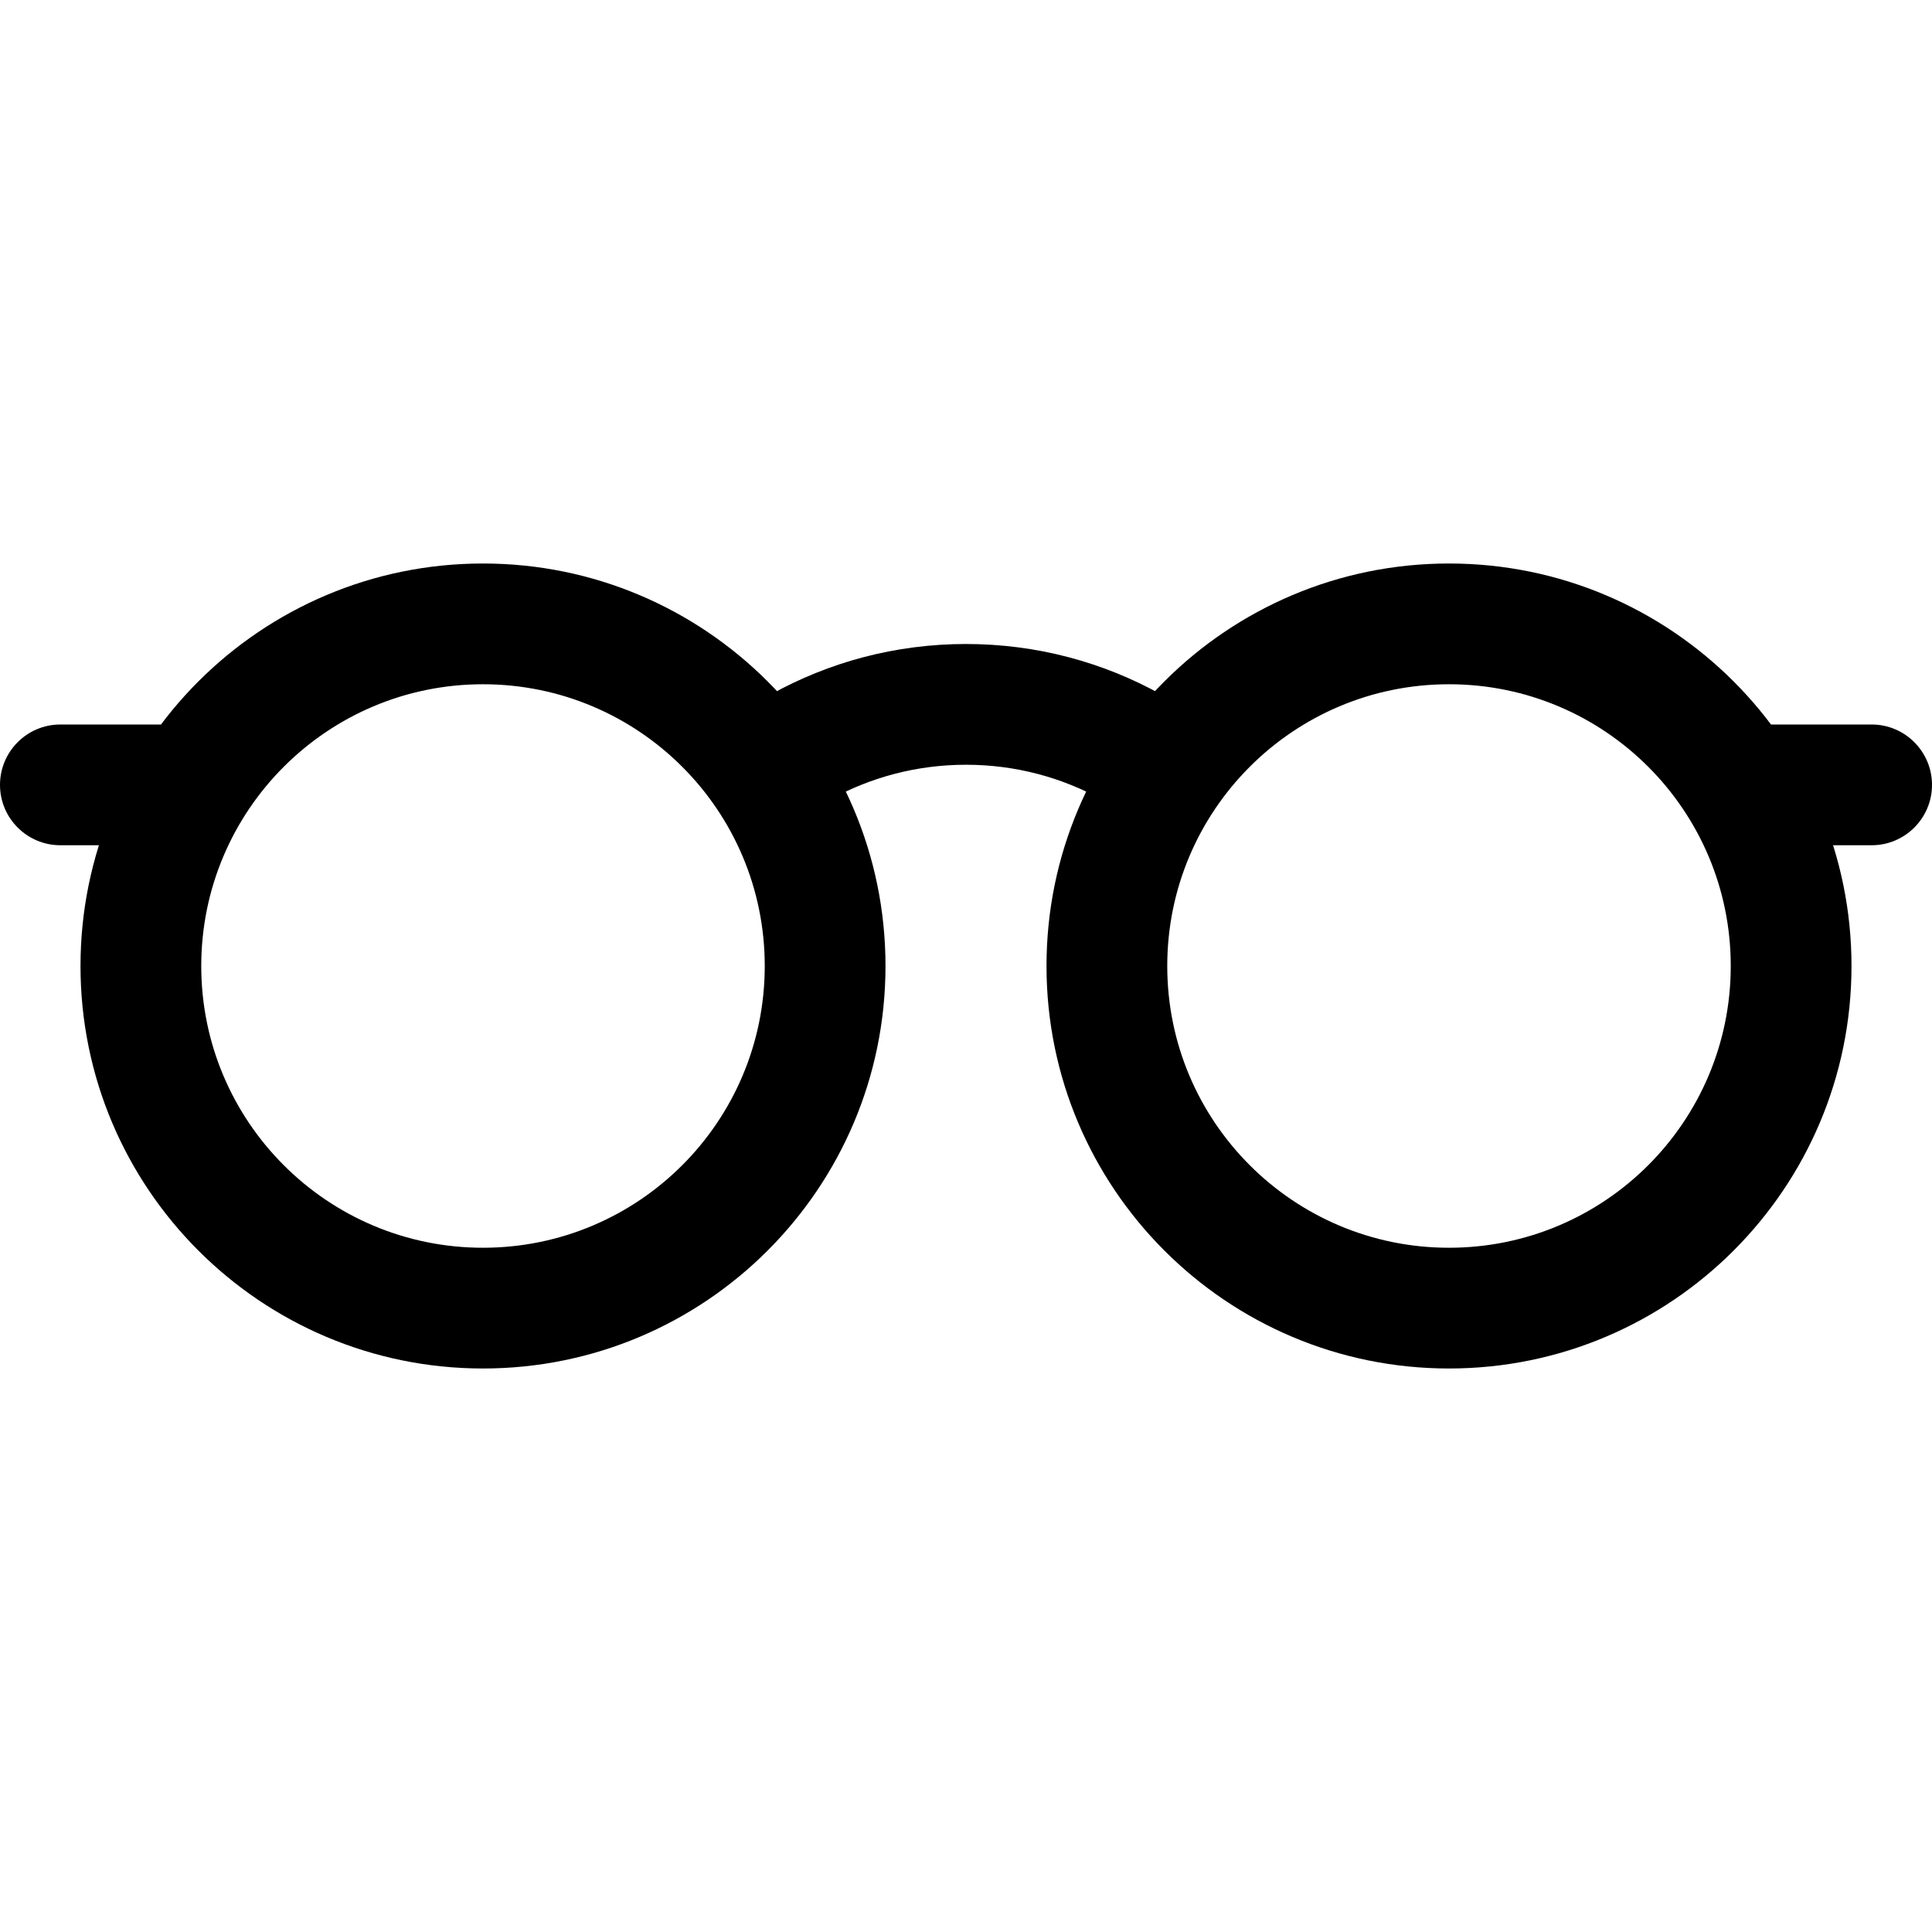 <svg width="24" height="24" viewBox="0 0 24 24" fill="none" xmlns="http://www.w3.org/2000/svg">
<path d="M0.75 9C0.336 9 0 9.336 0 9.75C0 10.164 0.336 10.5 0.75 10.5V9ZM23.25 10.5C23.664 10.5 24 10.164 24 9.75C24 9.336 23.664 9 23.25 9V10.5ZM13.697 9.938C14.059 10.139 14.516 10.009 14.717 9.647C14.918 9.285 14.787 8.828 14.425 8.627L13.697 9.938ZM9.575 8.627C9.212 8.828 9.082 9.285 9.283 9.647C9.484 10.009 9.941 10.139 10.303 9.938L9.575 8.627ZM22 9C21.586 9 21.25 9.336 21.25 9.75C21.25 10.164 21.586 10.5 22 10.5V9ZM2 10.5C2.414 10.5 2.75 10.164 2.75 9.75C2.75 9.336 2.414 9 2 9V10.5ZM9.5 12C9.5 13.933 7.933 15.5 6 15.5V17C8.761 17 11 14.761 11 12H9.5ZM6 15.5C4.067 15.5 2.5 13.933 2.5 12H1C1 14.761 3.239 17 6 17V15.5ZM21.5 12C21.5 13.933 19.933 15.5 18 15.5V17C20.761 17 23 14.761 23 12H21.5ZM18 15.5C16.067 15.5 14.5 13.933 14.5 12H13C13 14.761 15.239 17 18 17V15.5ZM12 9.5C12.617 9.5 13.195 9.659 13.697 9.938L14.425 8.627C13.706 8.227 12.879 8 12 8V9.5ZM10.303 9.938C10.805 9.659 11.383 9.5 12 9.5V8C11.121 8 10.294 8.227 9.575 8.627L10.303 9.938ZM14.5 12C14.5 10.067 16.067 8.5 18 8.5V7C15.239 7 13 9.239 13 12H14.5ZM6 8.5C7.933 8.5 9.5 10.067 9.5 12H11C11 9.239 8.761 7 6 7V8.5ZM22 10.5H23.25V9H22V10.5ZM18 8.5C19.933 8.5 21.5 10.067 21.5 12H23C23 9.239 20.761 7 18 7V8.5ZM0.75 10.5H2V9H0.75V10.5ZM2.5 12C2.5 10.067 4.067 8.5 6 8.5V7C3.239 7 1 9.239 1 12H2.5Z" fill="currentColor"/>
</svg>
